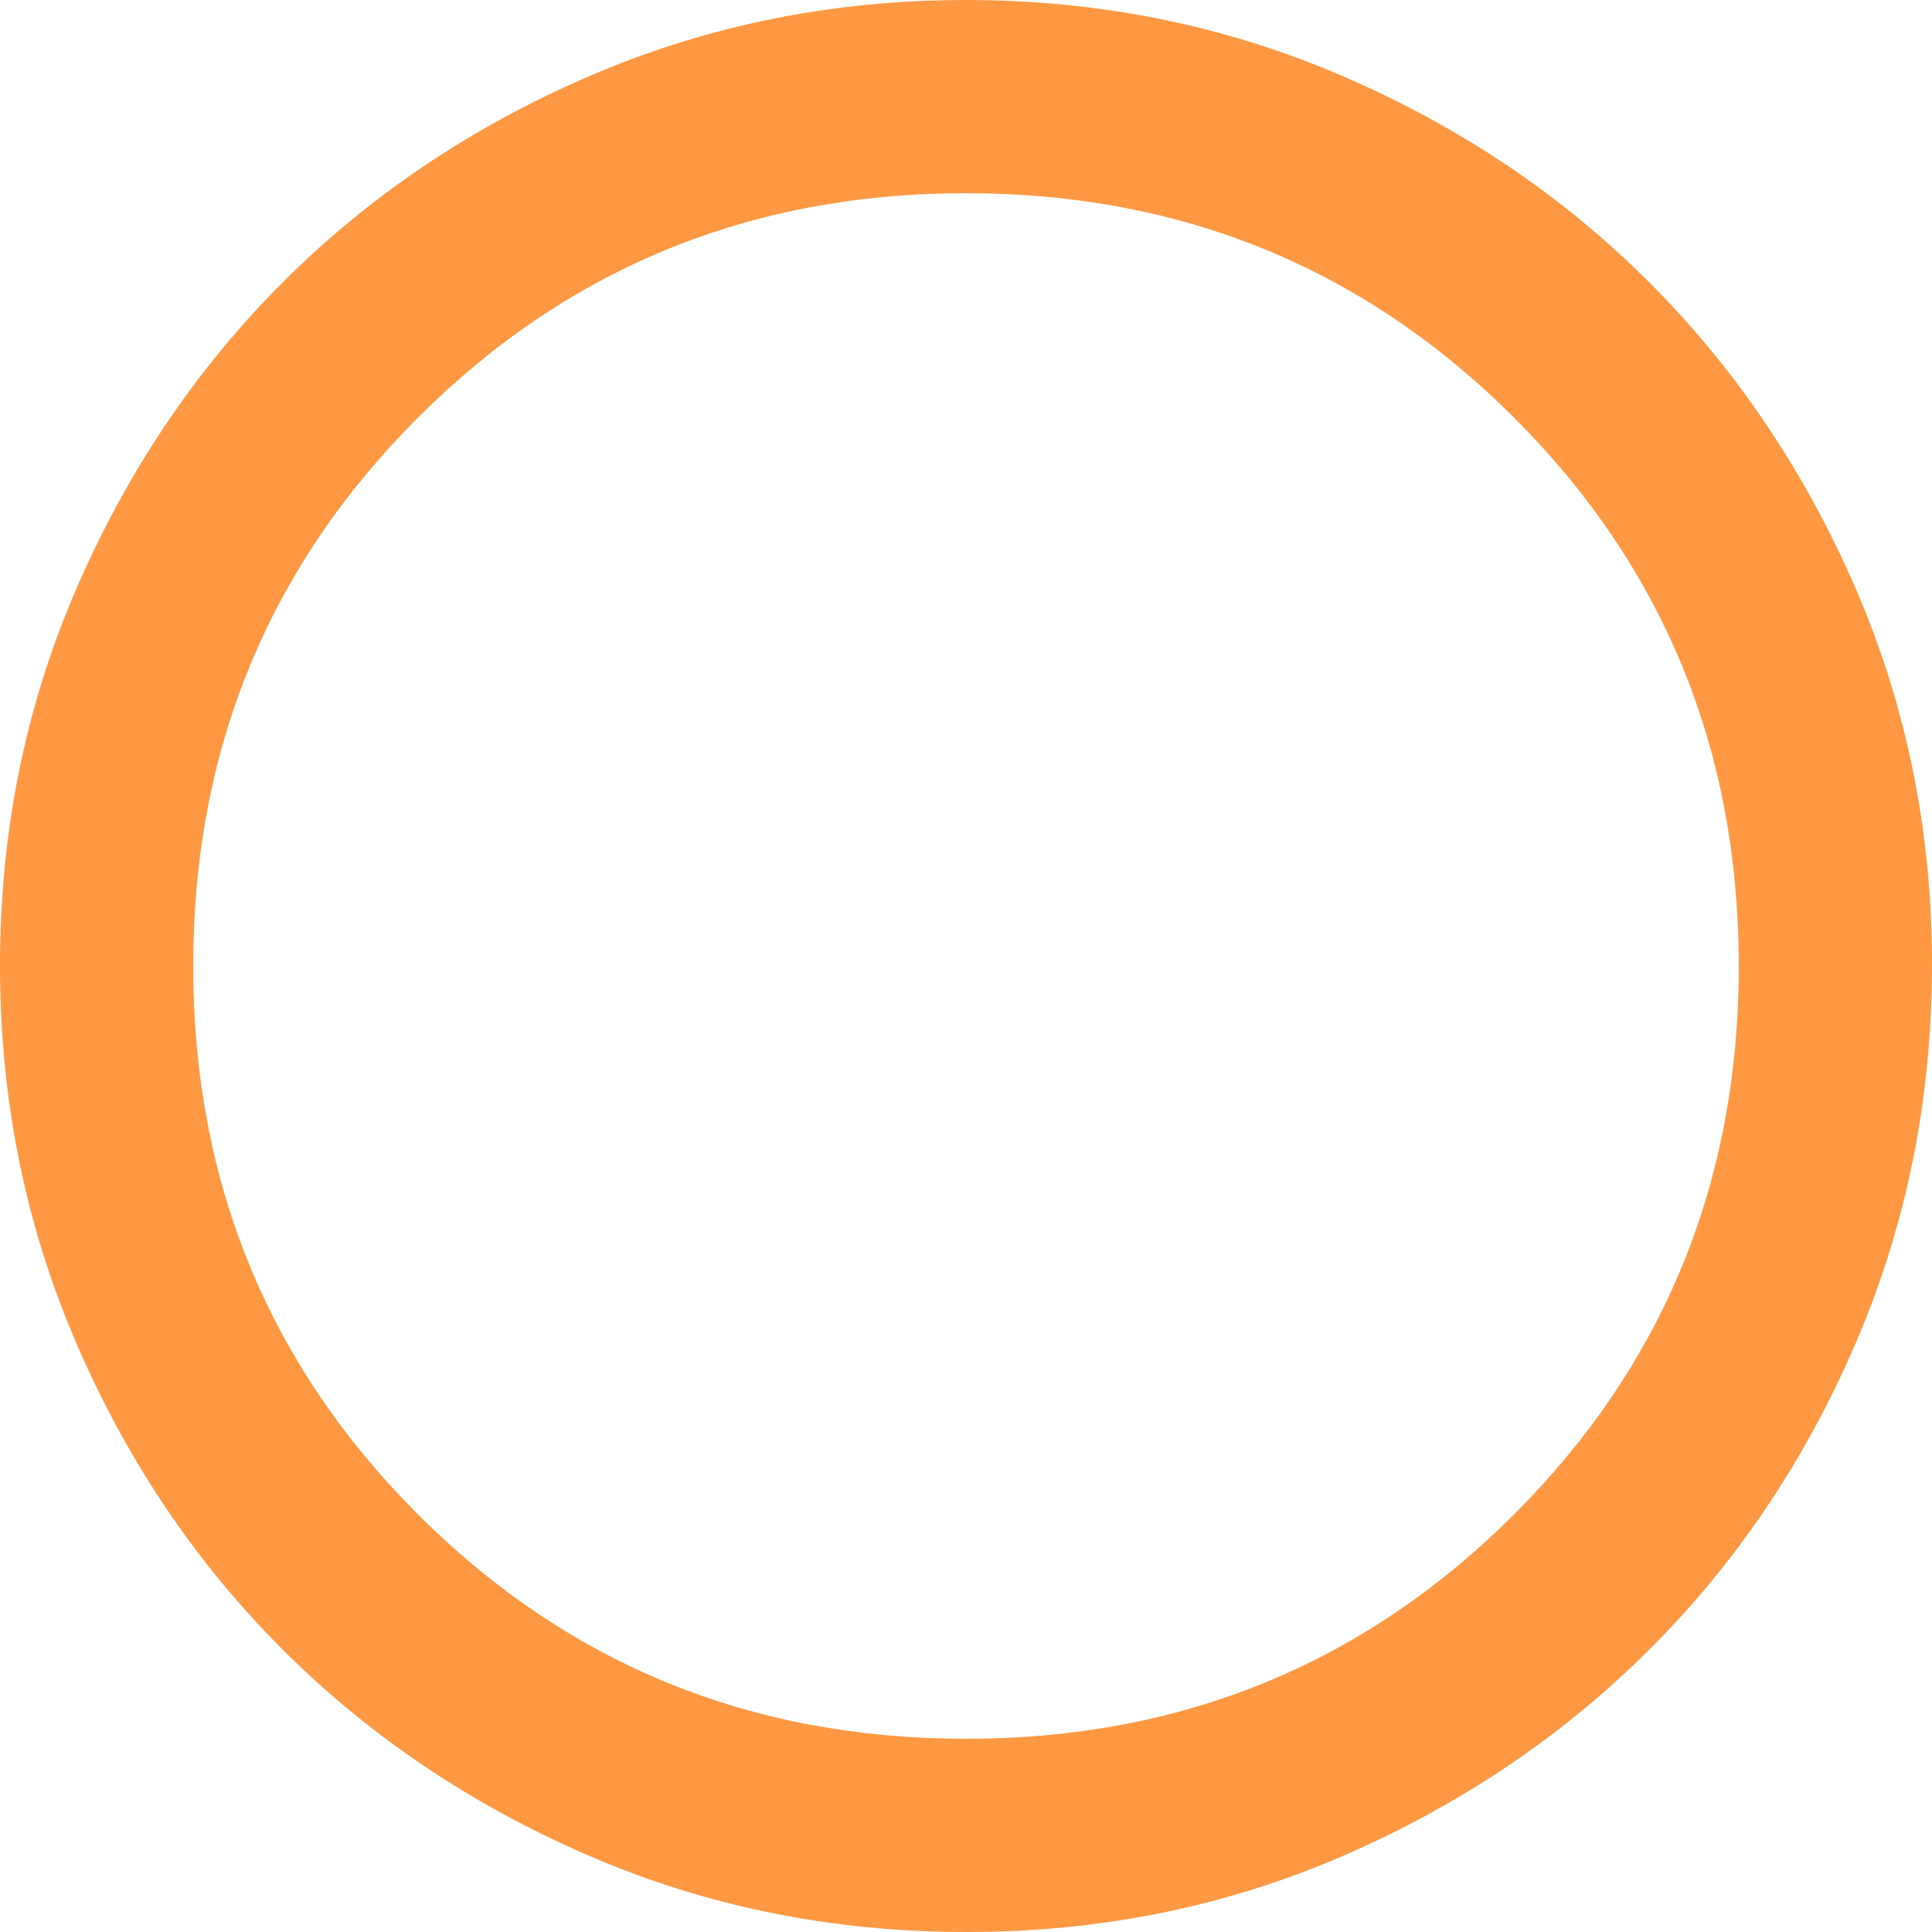 <svg width="29" height="29" viewBox="0 0 29 29" fill="none" xmlns="http://www.w3.org/2000/svg">
<path d="M14.5 29C12.494 29 10.609 28.619 8.845 27.857C7.081 27.096 5.546 26.063 4.241 24.759C2.936 23.455 1.903 21.92 1.143 20.155C0.382 18.39 0.001 16.505 1.83544e-06 14.5C-0.001 12.495 0.38 10.61 1.143 8.845C1.905 7.08 2.938 5.545 4.241 4.241C5.544 2.937 7.079 1.904 8.845 1.143C10.611 0.381 12.496 0 14.5 0C16.504 0 18.389 0.381 20.155 1.143C21.921 1.904 23.456 2.937 24.759 4.241C26.062 5.545 27.095 7.08 27.859 8.845C28.622 10.61 29.003 12.495 29 14.5C28.997 16.505 28.616 18.39 27.857 20.155C27.099 21.92 26.066 23.455 24.759 24.759C23.452 26.063 21.917 27.096 20.155 27.859C18.393 28.622 16.508 29.002 14.5 29ZM14.5 26.1C17.738 26.1 20.481 24.976 22.729 22.729C24.976 20.481 26.1 17.738 26.1 14.5C26.1 11.262 24.976 8.519 22.729 6.271C20.481 4.024 17.738 2.9 14.5 2.9C11.262 2.9 8.519 4.024 6.271 6.271C4.024 8.519 2.9 11.262 2.9 14.5C2.9 17.738 4.024 20.481 6.271 22.729C8.519 24.976 11.262 26.1 14.5 26.1Z" fill="#FF9843"/>
</svg>
